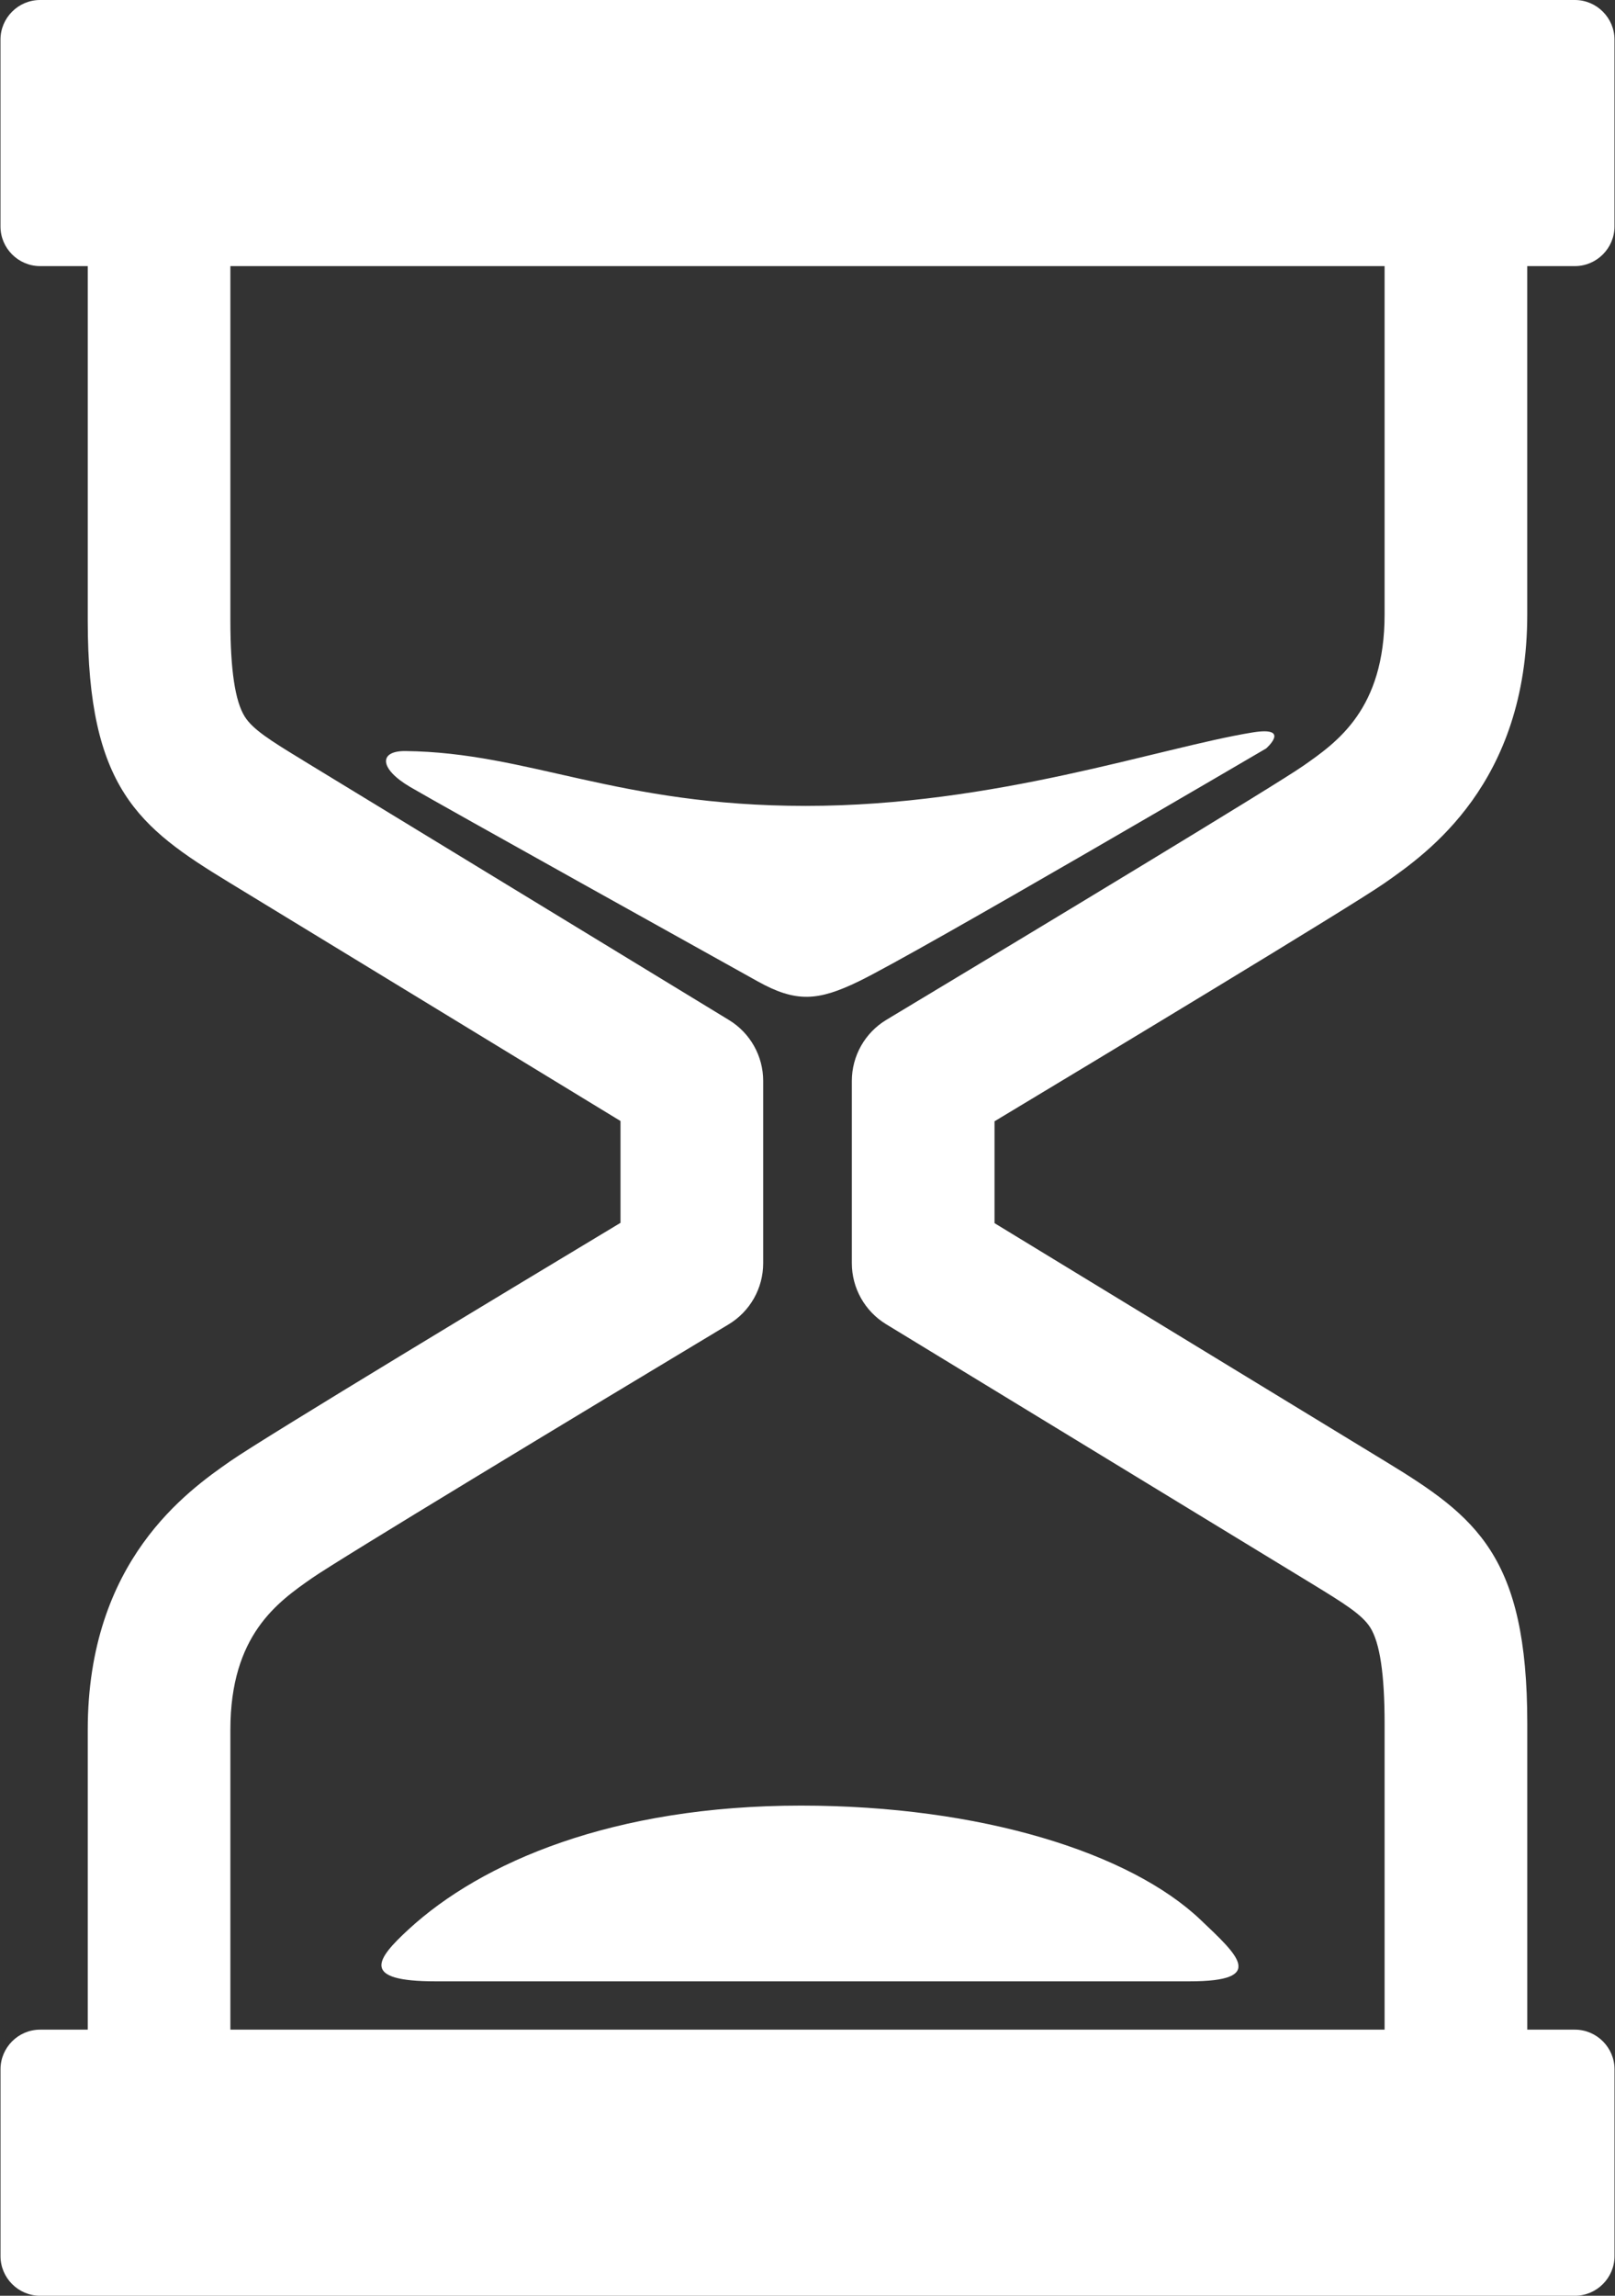 <svg width="57" height="81" viewBox="0 0 57 81" fill="none" xmlns="http://www.w3.org/2000/svg">
<rect x="0" y="0" width="57" height="81" fill="#333333" stroke="none"/>
<g clip-path="url(#clip0_34_357)">
<path d="M48.871 31.155C50.376 30.104 53.903 27.642 53.903 21.677V9.389H55.584C56.352 9.389 56.982 8.759 56.982 7.99V1.398C56.982 0.629 56.352 0 55.584 0H1.415C0.646 0 0.017 0.629 0.017 1.398V7.99C0.017 8.759 0.646 9.389 1.415 9.389H3.097V21.9C3.097 27.807 4.895 29.19 8.075 31.127L21.9 39.552V43.145C18.417 45.239 9.322 50.72 8.128 51.553C6.623 52.604 3.097 55.065 3.097 61.031V71.611H1.416C0.646 71.611 0.018 72.241 0.018 73.009V79.601C0.018 80.37 0.646 81 1.416 81H55.584C56.353 81 56.983 80.37 56.983 79.601V73.009C56.983 72.241 56.352 71.611 55.584 71.611H53.904V60.806C53.904 54.9 52.104 53.517 48.926 51.58L35.101 43.156V39.562C38.582 37.469 47.678 31.988 48.871 31.155ZM31.272 46.72L46.306 55.88C47.459 56.584 48.075 56.971 48.361 57.421C48.702 57.963 48.868 59.07 48.868 60.806V71.611H8.131V61.031C8.131 57.691 9.795 56.529 11.01 55.681C11.96 55.02 20.325 49.964 25.714 46.728C26.472 46.273 26.936 45.454 26.936 44.569V38.137C26.936 37.26 26.478 36.445 25.728 35.989L10.739 26.856L10.694 26.827C9.539 26.125 8.924 25.737 8.639 25.285C8.298 24.744 8.131 23.637 8.131 21.9V9.389H48.868V21.678C48.868 25.017 47.204 26.179 45.989 27.026C45.04 27.689 36.676 32.744 31.287 35.98C30.529 36.435 30.065 37.254 30.065 38.138V44.569C30.065 45.448 30.523 46.262 31.272 46.72Z" fill="white"/>
<path d="M44.686 26.408C44.686 26.408 45.592 25.617 44.206 25.843C40.923 26.377 35.118 28.434 28.44 28.434C21.763 28.434 18.68 26.551 14.313 26.499C13.36 26.488 13.379 27.12 14.474 27.765C15.567 28.408 25.393 33.874 26.745 34.627C28.097 35.379 28.871 35.321 30.304 34.627C32.389 33.617 44.686 26.408 44.686 26.408Z" fill="white"/>
<path d="M14.422 68.072C13.266 69.135 12.713 69.906 15.369 69.906C17.536 69.906 39.226 69.906 41.985 69.906C44.741 69.906 43.672 68.973 42.38 67.742C39.885 65.365 34.604 63.706 28.269 63.706C21.634 63.706 16.995 65.702 14.422 68.072Z" fill="white"/>
</g>
<defs>
<clipPath id="clip0_34_357">
<rect width="57" height="81" fill="white"/>
</clipPath>
</defs>
</svg>
